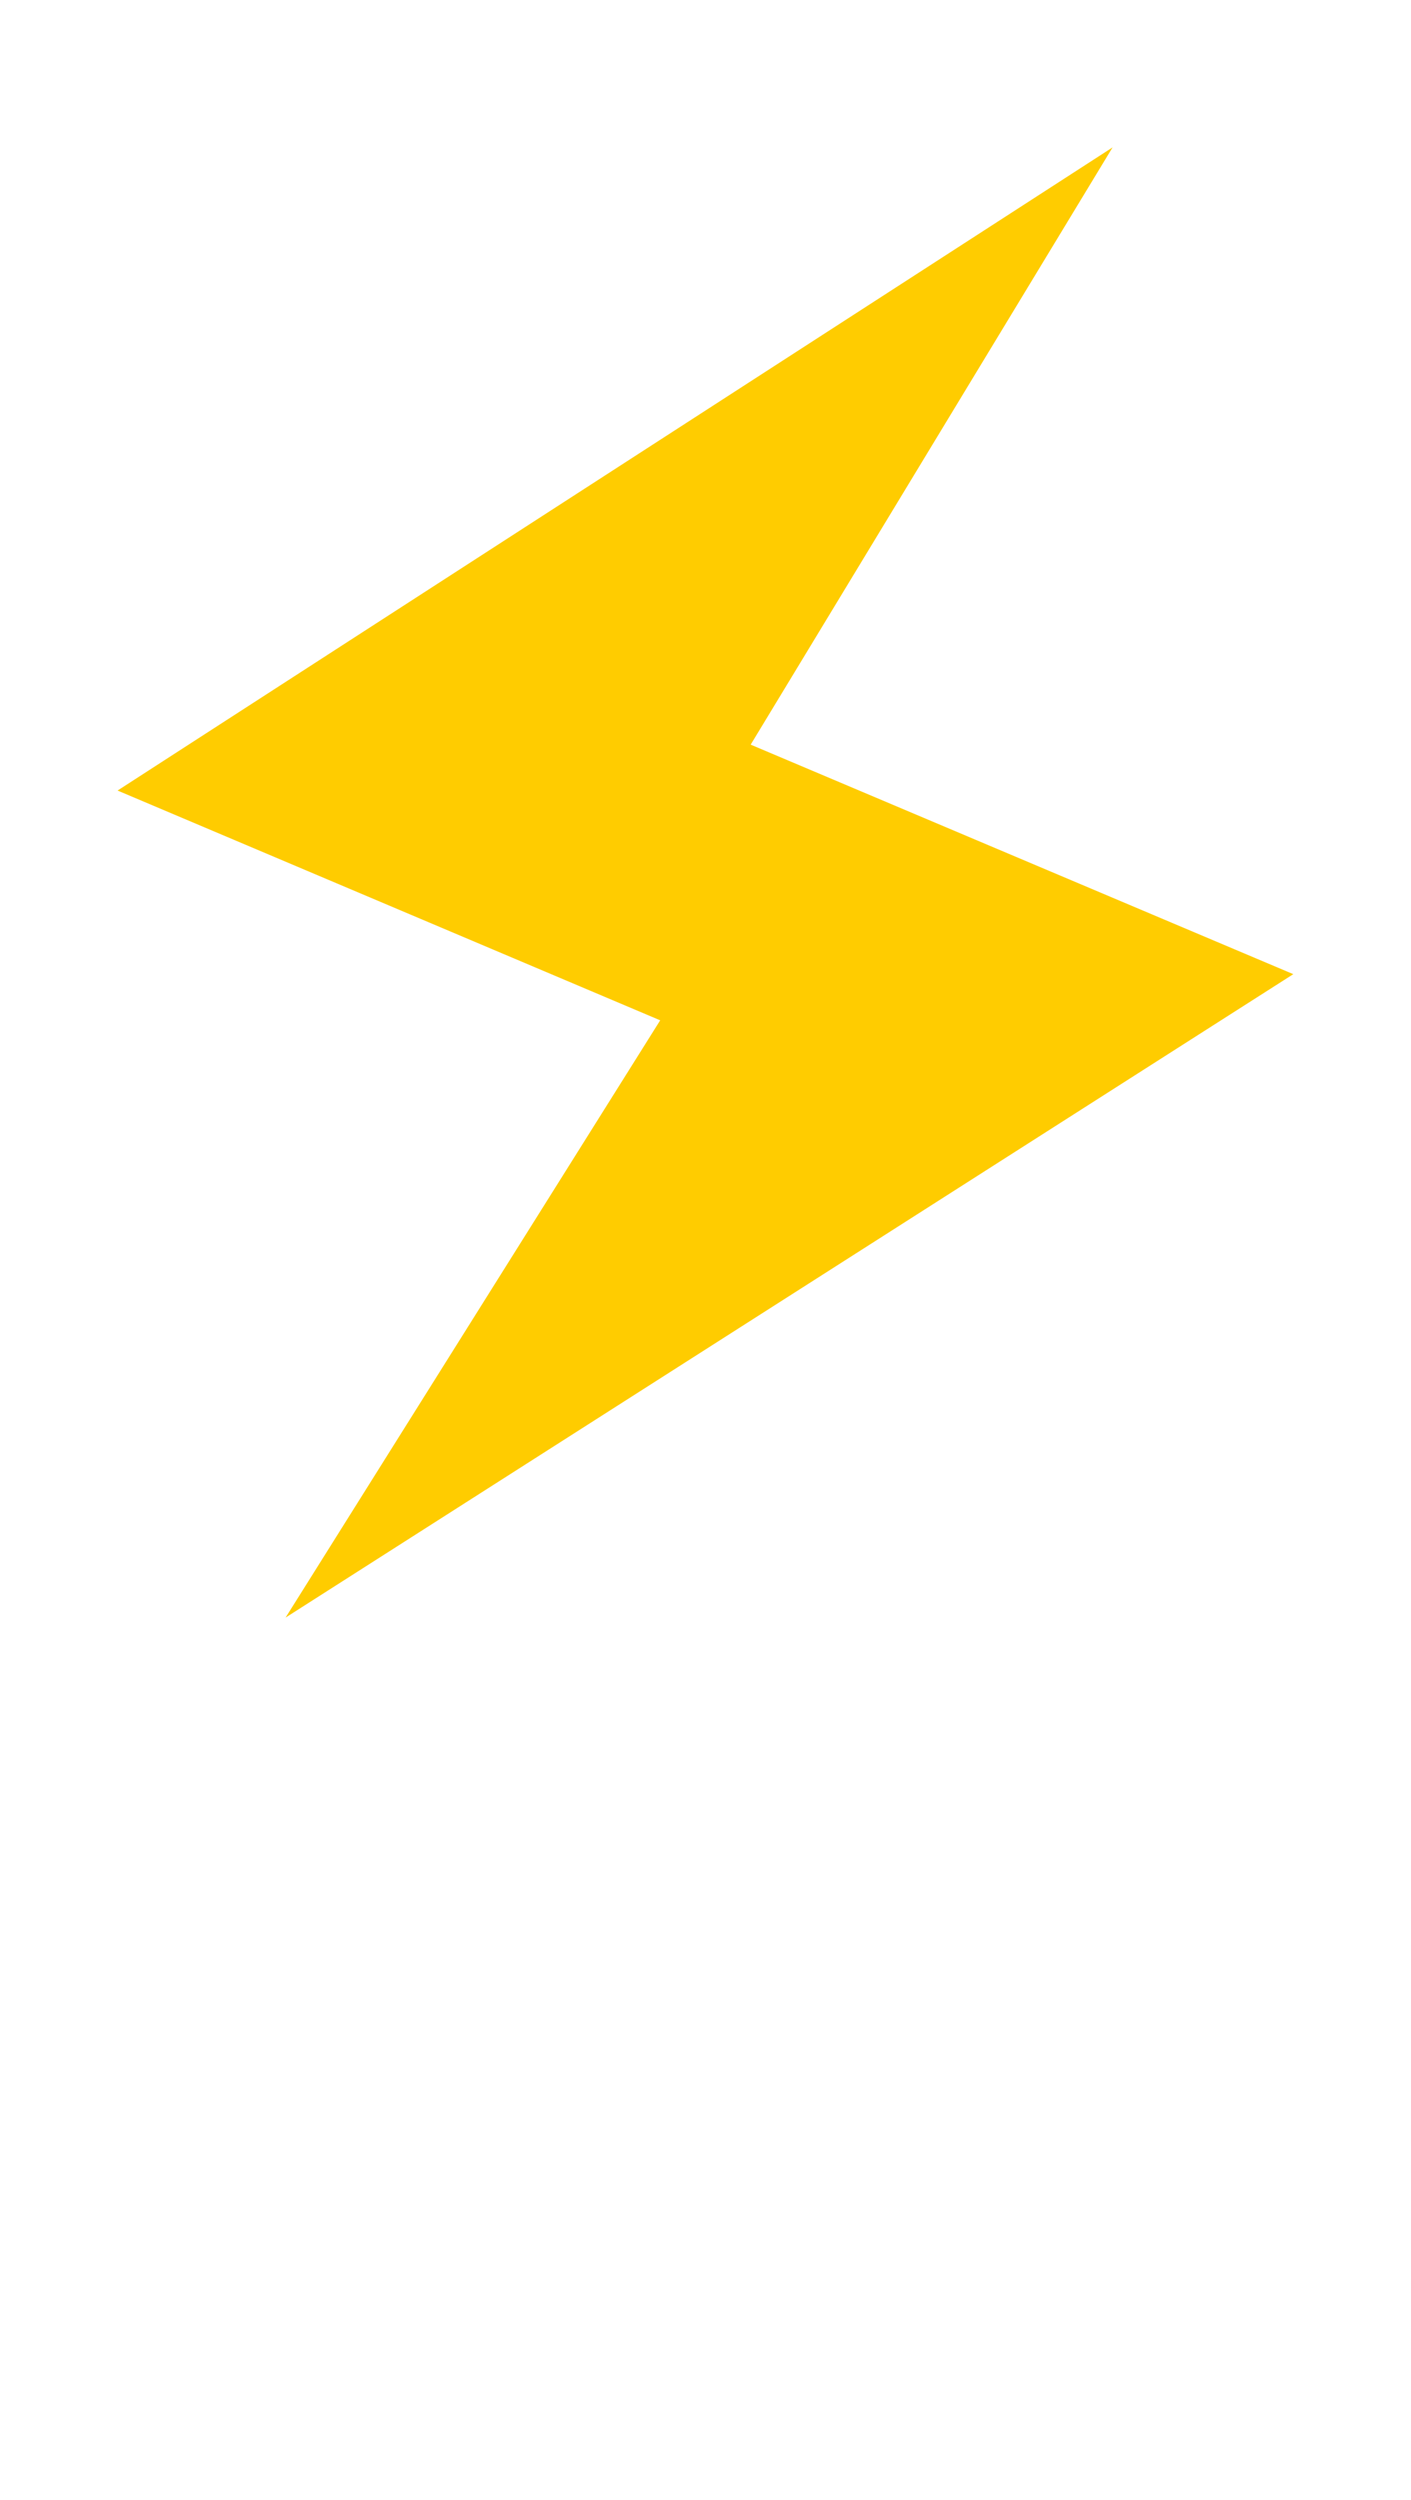 <?xml version="1.0" encoding="UTF-8" standalone="no"?>
<!DOCTYPE svg PUBLIC "-//W3C//DTD SVG 1.1//EN" "http://www.w3.org/Graphics/SVG/1.1/DTD/svg11.dtd">
<!-- Generated by Microsoft Visio, SVG Export SQL Database Automatic Tuning.svg Page-1 -->
<svg xmlns="http://www.w3.org/2000/svg" xmlns:xlink="http://www.w3.org/1999/xlink" xmlns:ev="http://www.w3.org/2001/xml-events"
		width="0.756in" height="1.339in" viewBox="0 0 54.425 96.378" xml:space="preserve" color-interpolation-filters="sRGB"
		class="st2">
	<style type="text/css">
	<![CDATA[
		.st1 {fill:#ffcc00;stroke:none;stroke-linecap:butt;stroke-width:0.047}
		.st2 {fill:none;fill-rule:evenodd;font-size:12px;overflow:visible;stroke-linecap:square;stroke-miterlimit:3}
	]]>
	</style>

	<g>
		<title>Page-1</title>
		<g id="group1421-1" transform="translate(4.535,-34.016)">
			<title>SQL Database Automatic Tuning</title>
			<g id="group1422-2">
				<title>Sheet.1422</title>
				<g id="shape1423-3">
					<title>Sheet.1423</title>
					<path d="M45.35 71.57 L6.48 96.38 L20.93 73.35 L0 64.49 L38.38 39.69 L24.42 62.72 L45.35 71.57 Z" class="st1"/>
				</g>
			</g>
		</g>
	</g>
</svg>
